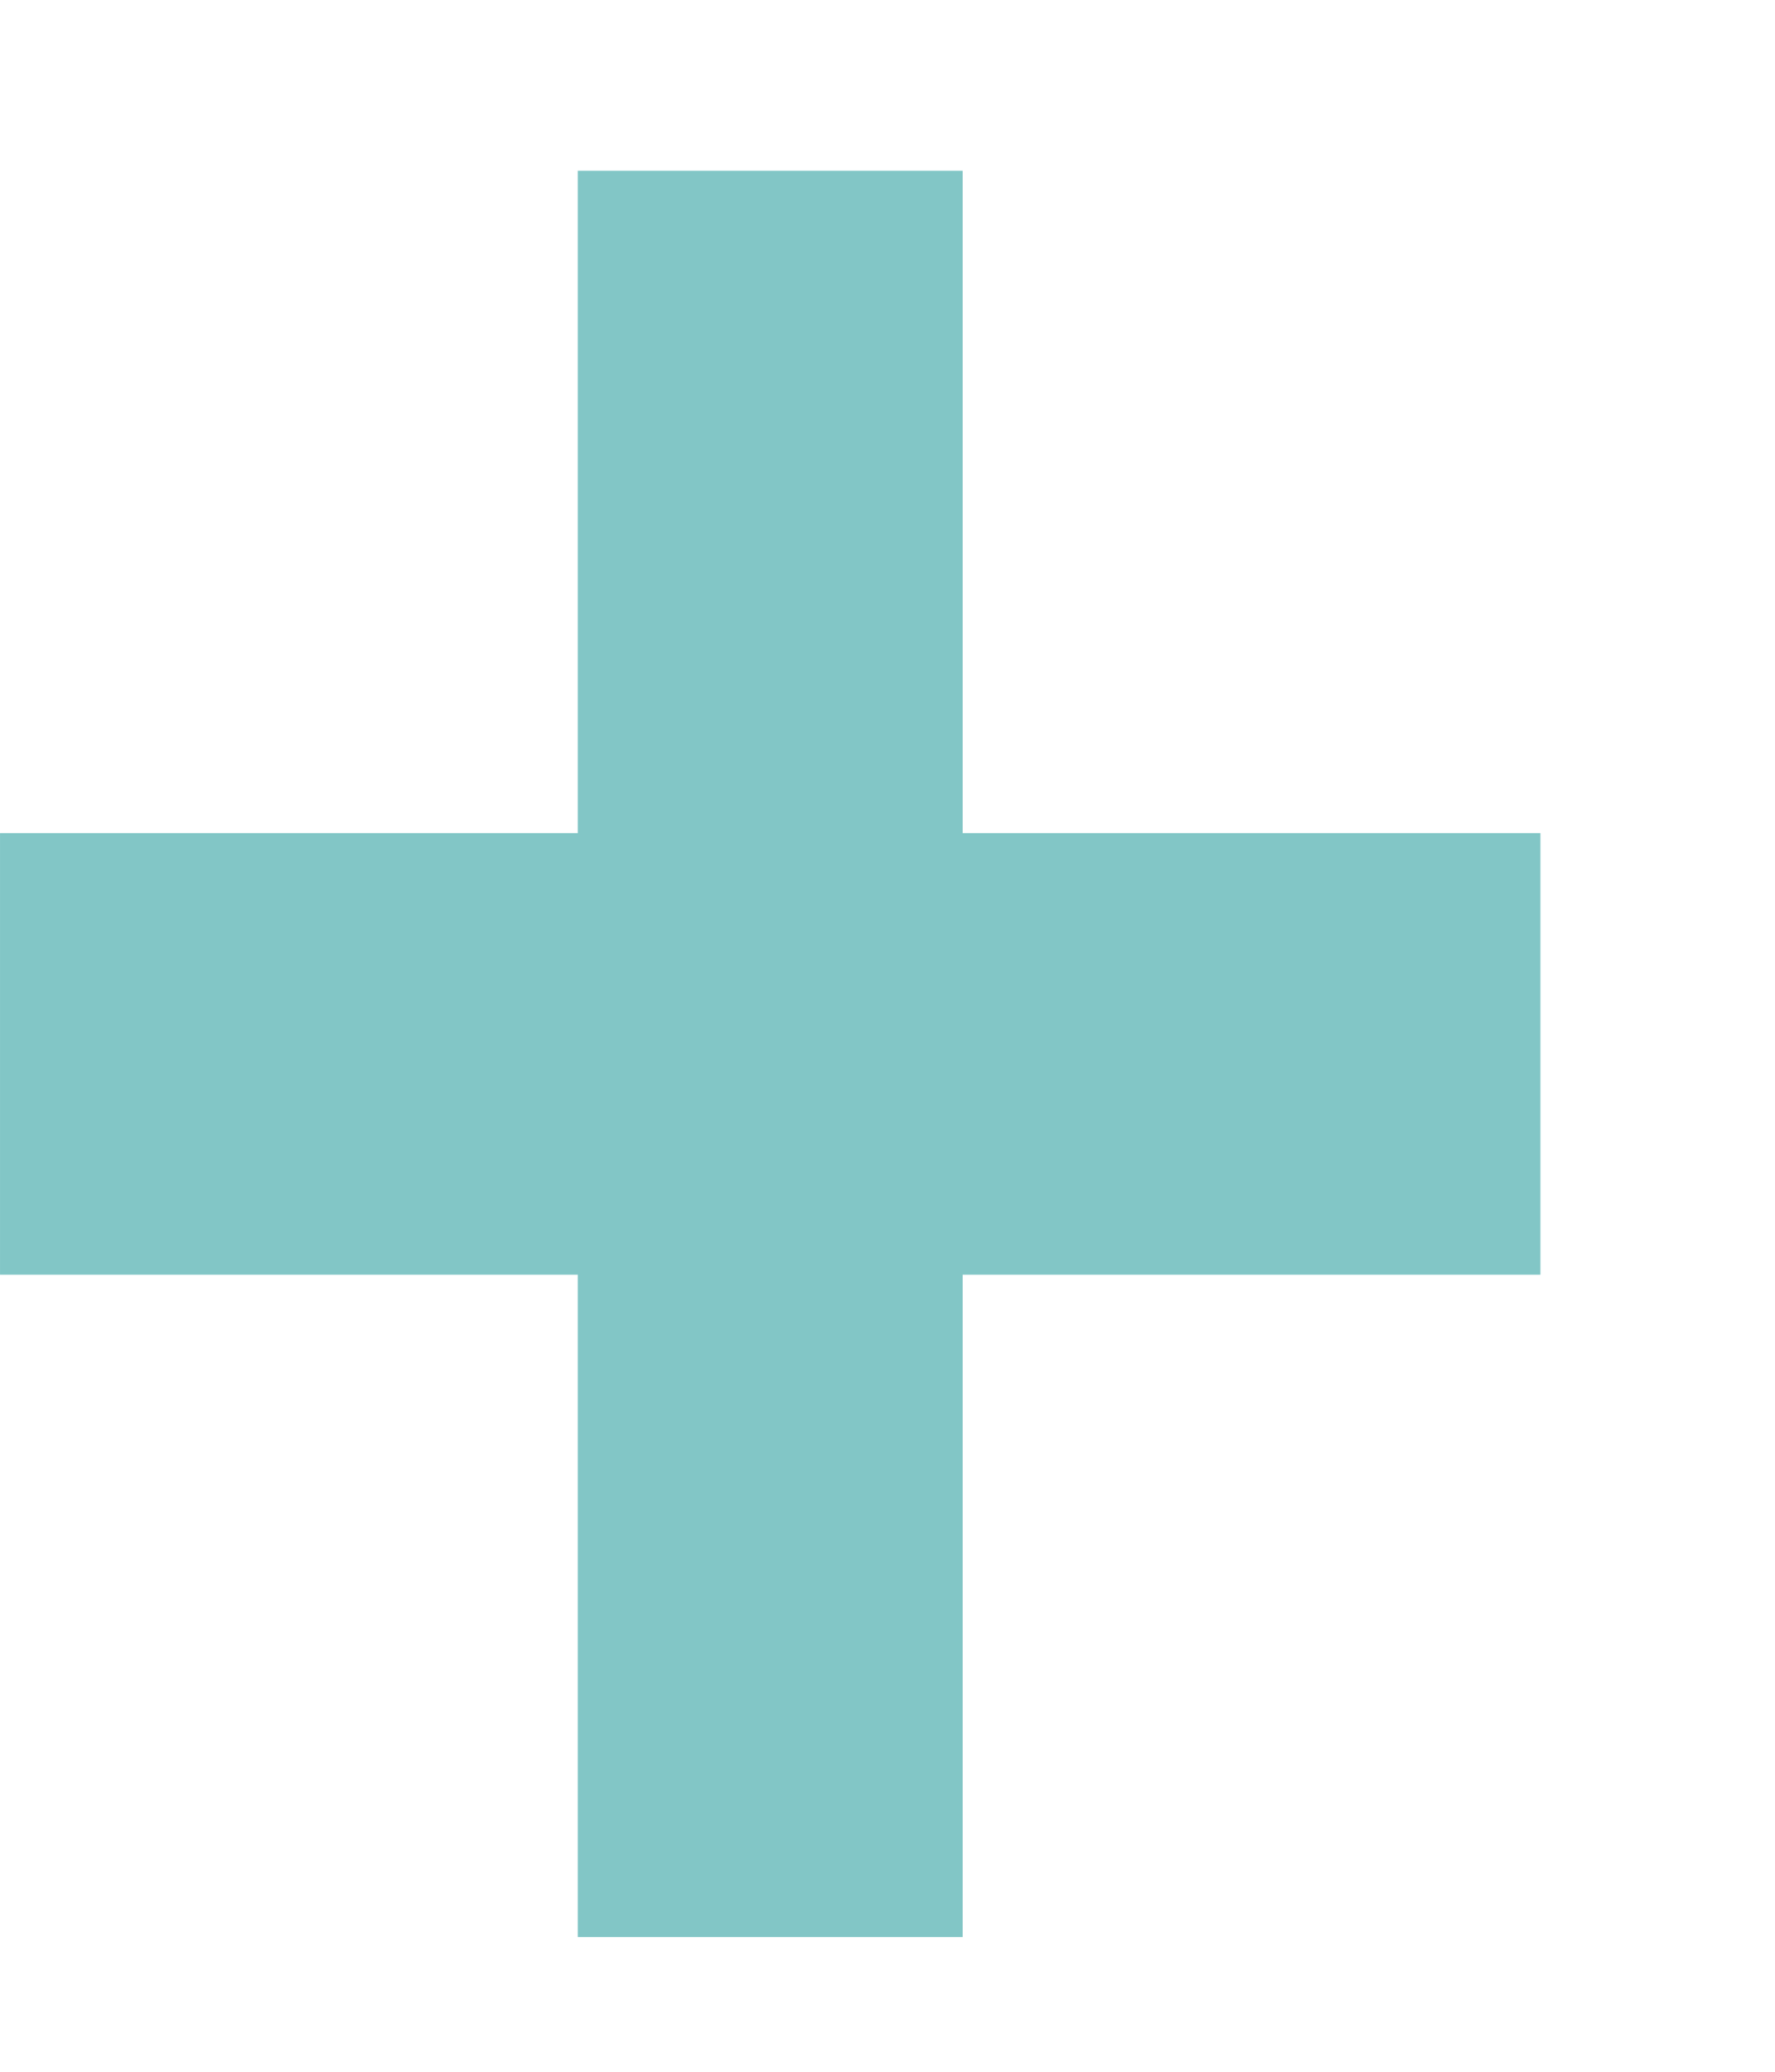 <svg width="6" height="7" viewBox="0 0 6 7" fill="none" xmlns="http://www.w3.org/2000/svg">
<path id="Vector" d="M5.207 2.815V4.307H3.254V6.545H1.953V4.307H6.10352e-05V2.815H1.953V0.577H3.254V2.815H5.207Z" fill="#82C6C6"/>
</svg>
